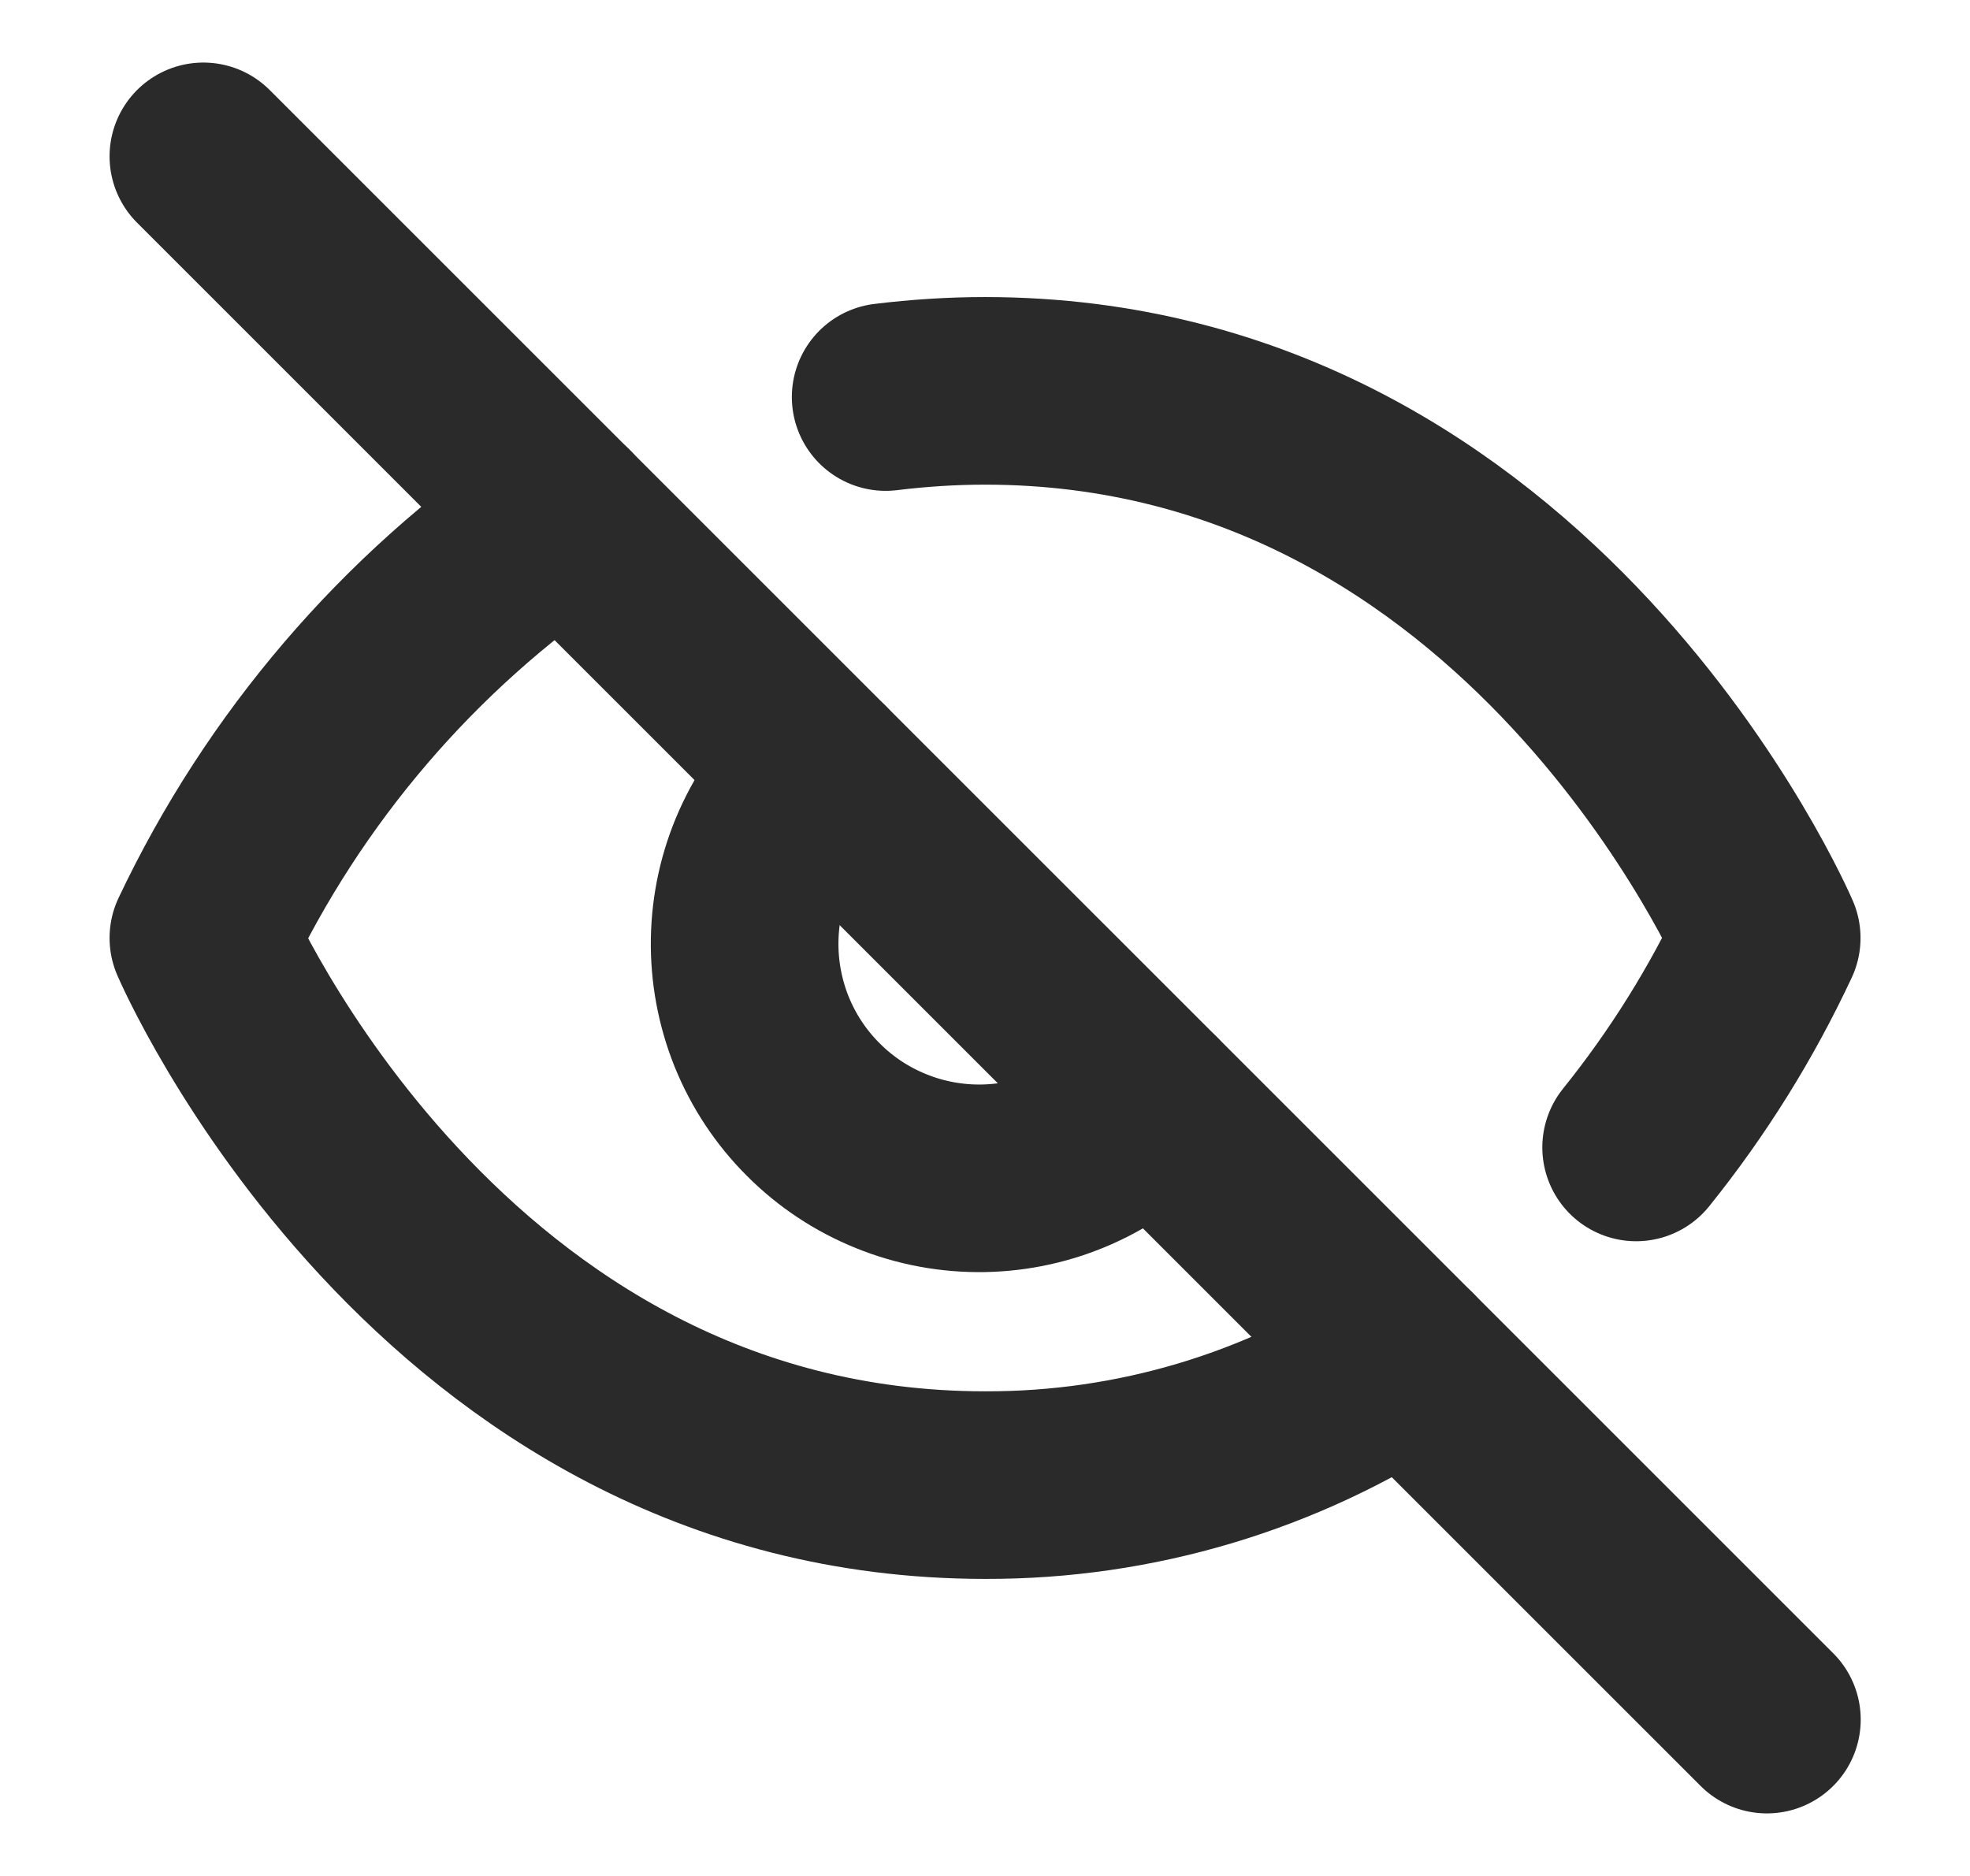 <svg width="21" height="20" viewBox="0 0 21 20" fill="none" xmlns="http://www.w3.org/2000/svg">
<path d="M8.733 8.233C8.488 8.462 8.291 8.738 8.154 9.045C8.017 9.352 7.944 9.683 7.938 10.018C7.932 10.354 7.994 10.687 8.119 10.999C8.245 11.31 8.432 11.593 8.67 11.83C8.907 12.068 9.19 12.255 9.501 12.38C9.812 12.506 10.146 12.568 10.482 12.562C10.817 12.556 11.148 12.483 11.455 12.346C11.762 12.209 12.038 12.012 12.267 11.767" stroke="#2A2A2A" stroke-width="2" stroke-linecap="round" stroke-linejoin="round"/>
<path d="M9.441 4.233C9.793 4.19 10.146 4.167 10.5 4.167C16.333 4.167 18.833 10 18.833 10C18.46 10.798 17.993 11.547 17.441 12.233" stroke="#2A2A2A" stroke-width="2" stroke-linecap="round" stroke-linejoin="round"/>
<path d="M6.01 5.508C4.352 6.637 3.026 8.188 2.168 10C2.168 10 4.668 15.833 10.501 15.833C12.098 15.838 13.66 15.371 14.993 14.492" stroke="#2A2A2A" stroke-width="2" stroke-linecap="round" stroke-linejoin="round"/>
<path d="M2.168 1.667L18.835 18.333" stroke="#2A2A2A" stroke-width="2" stroke-linecap="round" stroke-linejoin="round"/>
</svg>
